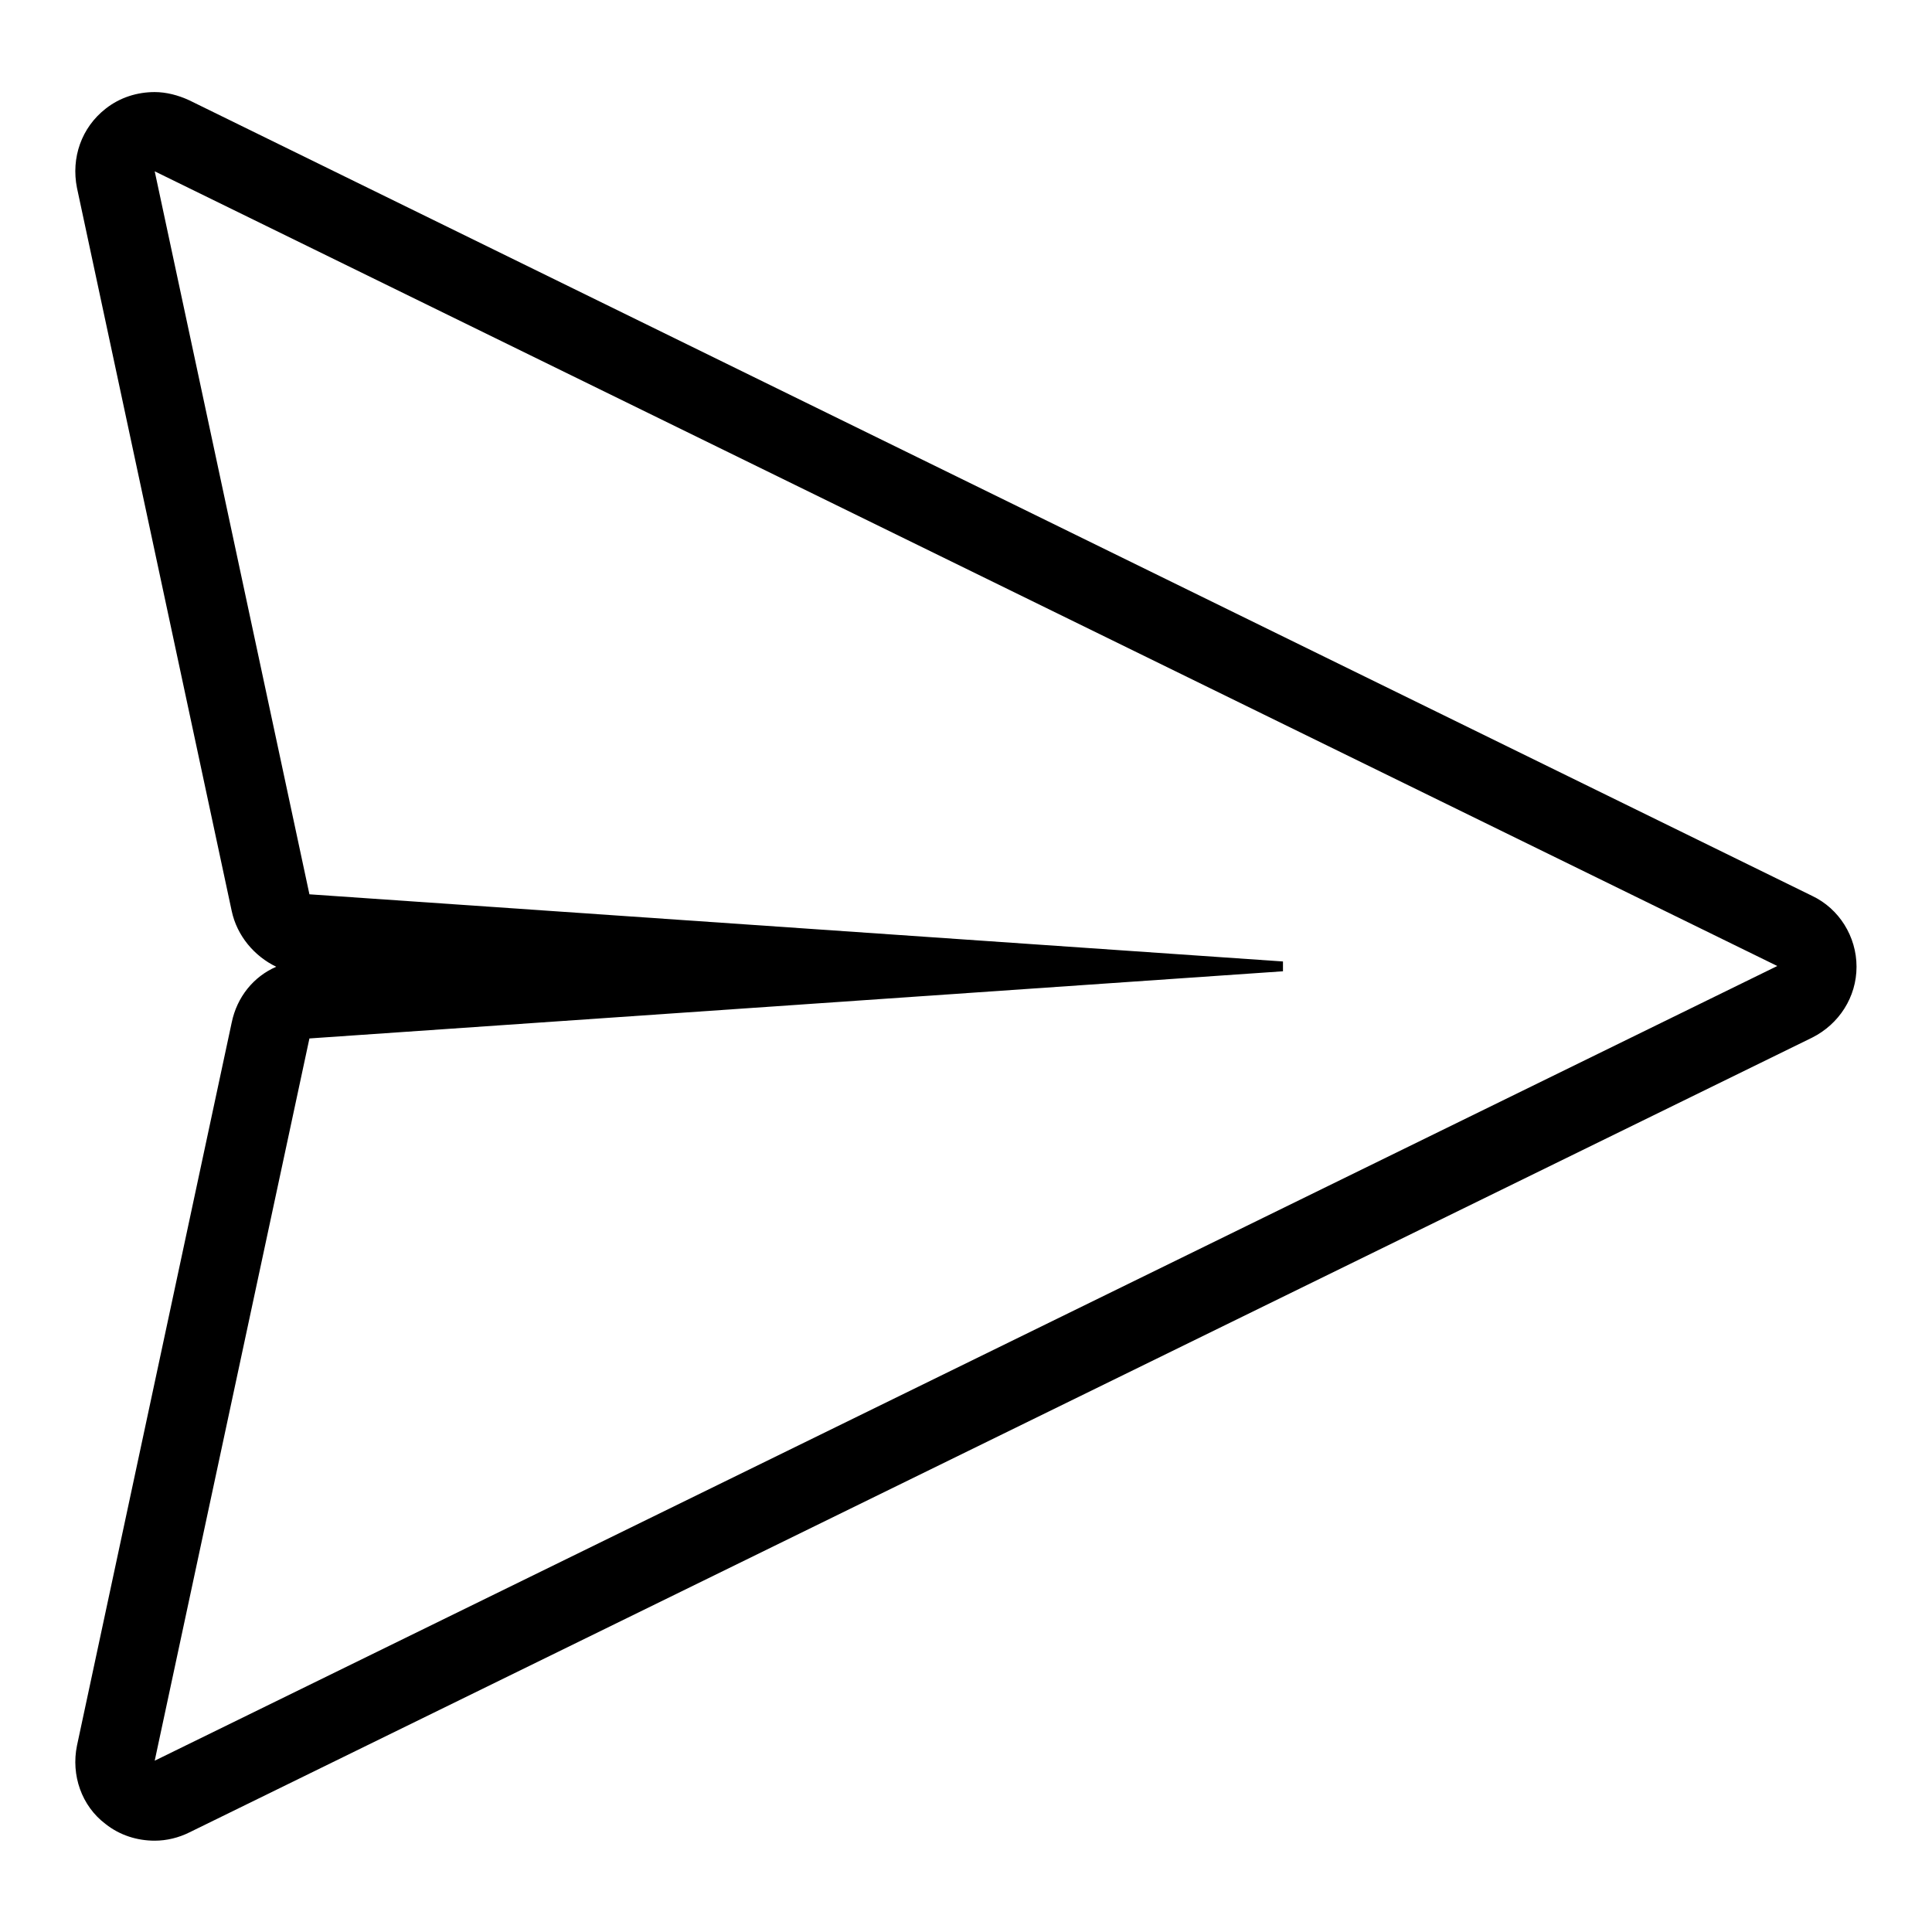 <?xml version="1.0" encoding="utf-8"?>
<!-- Svg Vector Icons : http://www.onlinewebfonts.com/icon -->
<!DOCTYPE svg PUBLIC "-//W3C//DTD SVG 1.1//EN" "http://www.w3.org/Graphics/SVG/1.1/DTD/svg11.dtd">
<svg version="1.1" xmlns="http://www.w3.org/2000/svg" xmlns:xlink="http://www.w3.org/1999/xlink" x="0px" y="0px" viewBox="0 0 256 256" enable-background="new 0 0 256 256" xml:space="preserve">
<g><g><path fill="#000000" d="M20.5,22.7l215,105.3l-215,105.3L41,137.6l129-8.9v-1.3l-129-8.9L20.5,22.7 M20.5,12.2c-2.3,0-4.6,0.7-6.5,2.2c-3.2,2.5-4.6,6.5-3.8,10.5l20.5,95.8c0.7,3.3,3,6,5.9,7.4c-3,1.3-5.2,4-5.9,7.4l-20.5,95.8c-0.8,3.9,0.6,8,3.8,10.4c1.9,1.5,4.2,2.2,6.5,2.2c1.6,0,3.2-0.4,4.6-1.1l215-105.3c3.6-1.8,5.9-5.4,5.9-9.4c0-4-2.3-7.7-5.9-9.4L25.1,13.3C23.6,12.6,22,12.2,20.5,12.2L20.5,12.2z"/></g></g>
</svg>